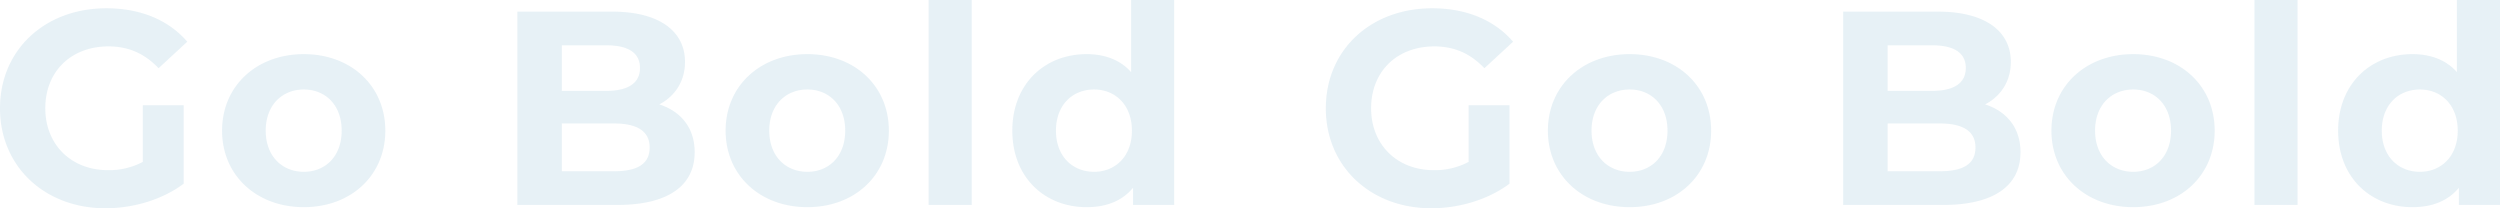 <svg xmlns="http://www.w3.org/2000/svg" width="1810.2" height="150.8" viewBox="0 0 1810.2 150.8"><g transform="translate(393.7 -1153.1)"><path d="M111.2-31.2a51.435,51.435,0,0,1-25.2,6C59.2-25.2,40.6-43.8,40.6-70c0-26.6,18.6-44.8,45.8-44.8,14.2,0,26,5,36.2,15.8l20.8-19.2c-13.6-15.8-34-24.2-58.6-24.2-44.6,0-77,30.2-77,72.4S40.2,2.4,84.2,2.4c20,0,41.2-6.2,56.6-17.8V-72.2H111.2ZM227.8,1.6c34.2,0,59-23,59-55.4s-24.8-55.4-59-55.4-59.2,23-59.2,55.4S193.6,1.6,227.8,1.6Zm0-25.6c-15.6,0-27.6-11.2-27.6-29.8s12-29.8,27.6-29.8,27.4,11.2,27.4,29.8S243.4-24,227.8-24ZM485.2-72.8c11.4-6,18.6-16.8,18.6-30.8,0-21.8-18-36.4-53-36.4H382.4V0h72.4c36.8,0,56-14,56-38.2C510.8-55.8,500.8-67.8,485.2-72.8Zm-38.4-42.8c15.8,0,24.4,5.4,24.4,16.4s-8.6,16.6-24.4,16.6H414.6v-33Zm5.6,91.2H414.6V-59h37.8c16.8,0,25.8,5.6,25.8,17.4C478.2-29.6,469.2-24.4,452.4-24.4Zm140,26c34.2,0,59-23,59-55.4s-24.8-55.4-59-55.4-59.2,23-59.2,55.4S558.2,1.6,592.4,1.6Zm0-25.6c-15.6,0-27.6-11.2-27.6-29.8s12-29.8,27.6-29.8,27.4,11.2,27.4,29.8S608-24,592.4-24ZM680.2,0h31.2V-148.4H680.2ZM826.8-148.4v52.2c-7.8-8.8-19-13-32.2-13-30.4,0-53.8,21.6-53.8,55.4S764.2,1.6,794.6,1.6c14.4,0,25.8-4.6,33.6-14V0H858V-148.4ZM800-24c-15.6,0-27.6-11.2-27.6-29.8s12-29.8,27.6-29.8c15.4,0,27.4,11.2,27.4,29.8S815.4-24,800-24Z" transform="translate(558.5 1301.5)" fill="#2a84ac" opacity="0.113"/><path d="M111.2-31.2a51.435,51.435,0,0,1-25.2,6C59.2-25.2,40.6-43.8,40.6-70c0-26.6,18.6-44.8,45.8-44.8,14.2,0,26,5,36.2,15.8l20.8-19.2c-13.6-15.8-34-24.2-58.6-24.2-44.6,0-77,30.2-77,72.4S40.2,2.4,84.2,2.4c20,0,41.2-6.2,56.6-17.8V-72.2H111.2ZM227.8,1.6c34.2,0,59-23,59-55.4s-24.8-55.4-59-55.4-59.2,23-59.2,55.4S193.6,1.6,227.8,1.6Zm0-25.6c-15.6,0-27.6-11.2-27.6-29.8s12-29.8,27.6-29.8,27.4,11.2,27.4,29.8S243.4-24,227.8-24ZM485.2-72.8c11.4-6,18.6-16.8,18.6-30.8,0-21.8-18-36.4-53-36.4H382.4V0h72.4c36.8,0,56-14,56-38.2C510.8-55.8,500.8-67.8,485.2-72.8Zm-38.4-42.8c15.8,0,24.4,5.4,24.4,16.4s-8.6,16.6-24.4,16.6H414.6v-33Zm5.6,91.2H414.6V-59h37.8c16.8,0,25.8,5.6,25.8,17.4C478.2-29.6,469.2-24.4,452.4-24.4Zm140,26c34.2,0,59-23,59-55.4s-24.8-55.4-59-55.4-59.2,23-59.2,55.4S558.2,1.6,592.4,1.6Zm0-25.6c-15.6,0-27.6-11.2-27.6-29.8s12-29.8,27.6-29.8,27.4,11.2,27.4,29.8S608-24,592.4-24ZM680.2,0h31.2V-148.4H680.2ZM826.8-148.4v52.2c-7.8-8.8-19-13-32.2-13-30.4,0-53.8,21.6-53.8,55.4S764.2,1.6,794.6,1.6c14.4,0,25.8-4.6,33.6-14V0H858V-148.4ZM800-24c-15.6,0-27.6-11.2-27.6-29.8s12-29.8,27.6-29.8c15.4,0,27.4,11.2,27.4,29.8S815.4-24,800-24Z" transform="translate(-401.5 1301.5)" fill="#2a84ac" opacity="0.113"/></g></svg>